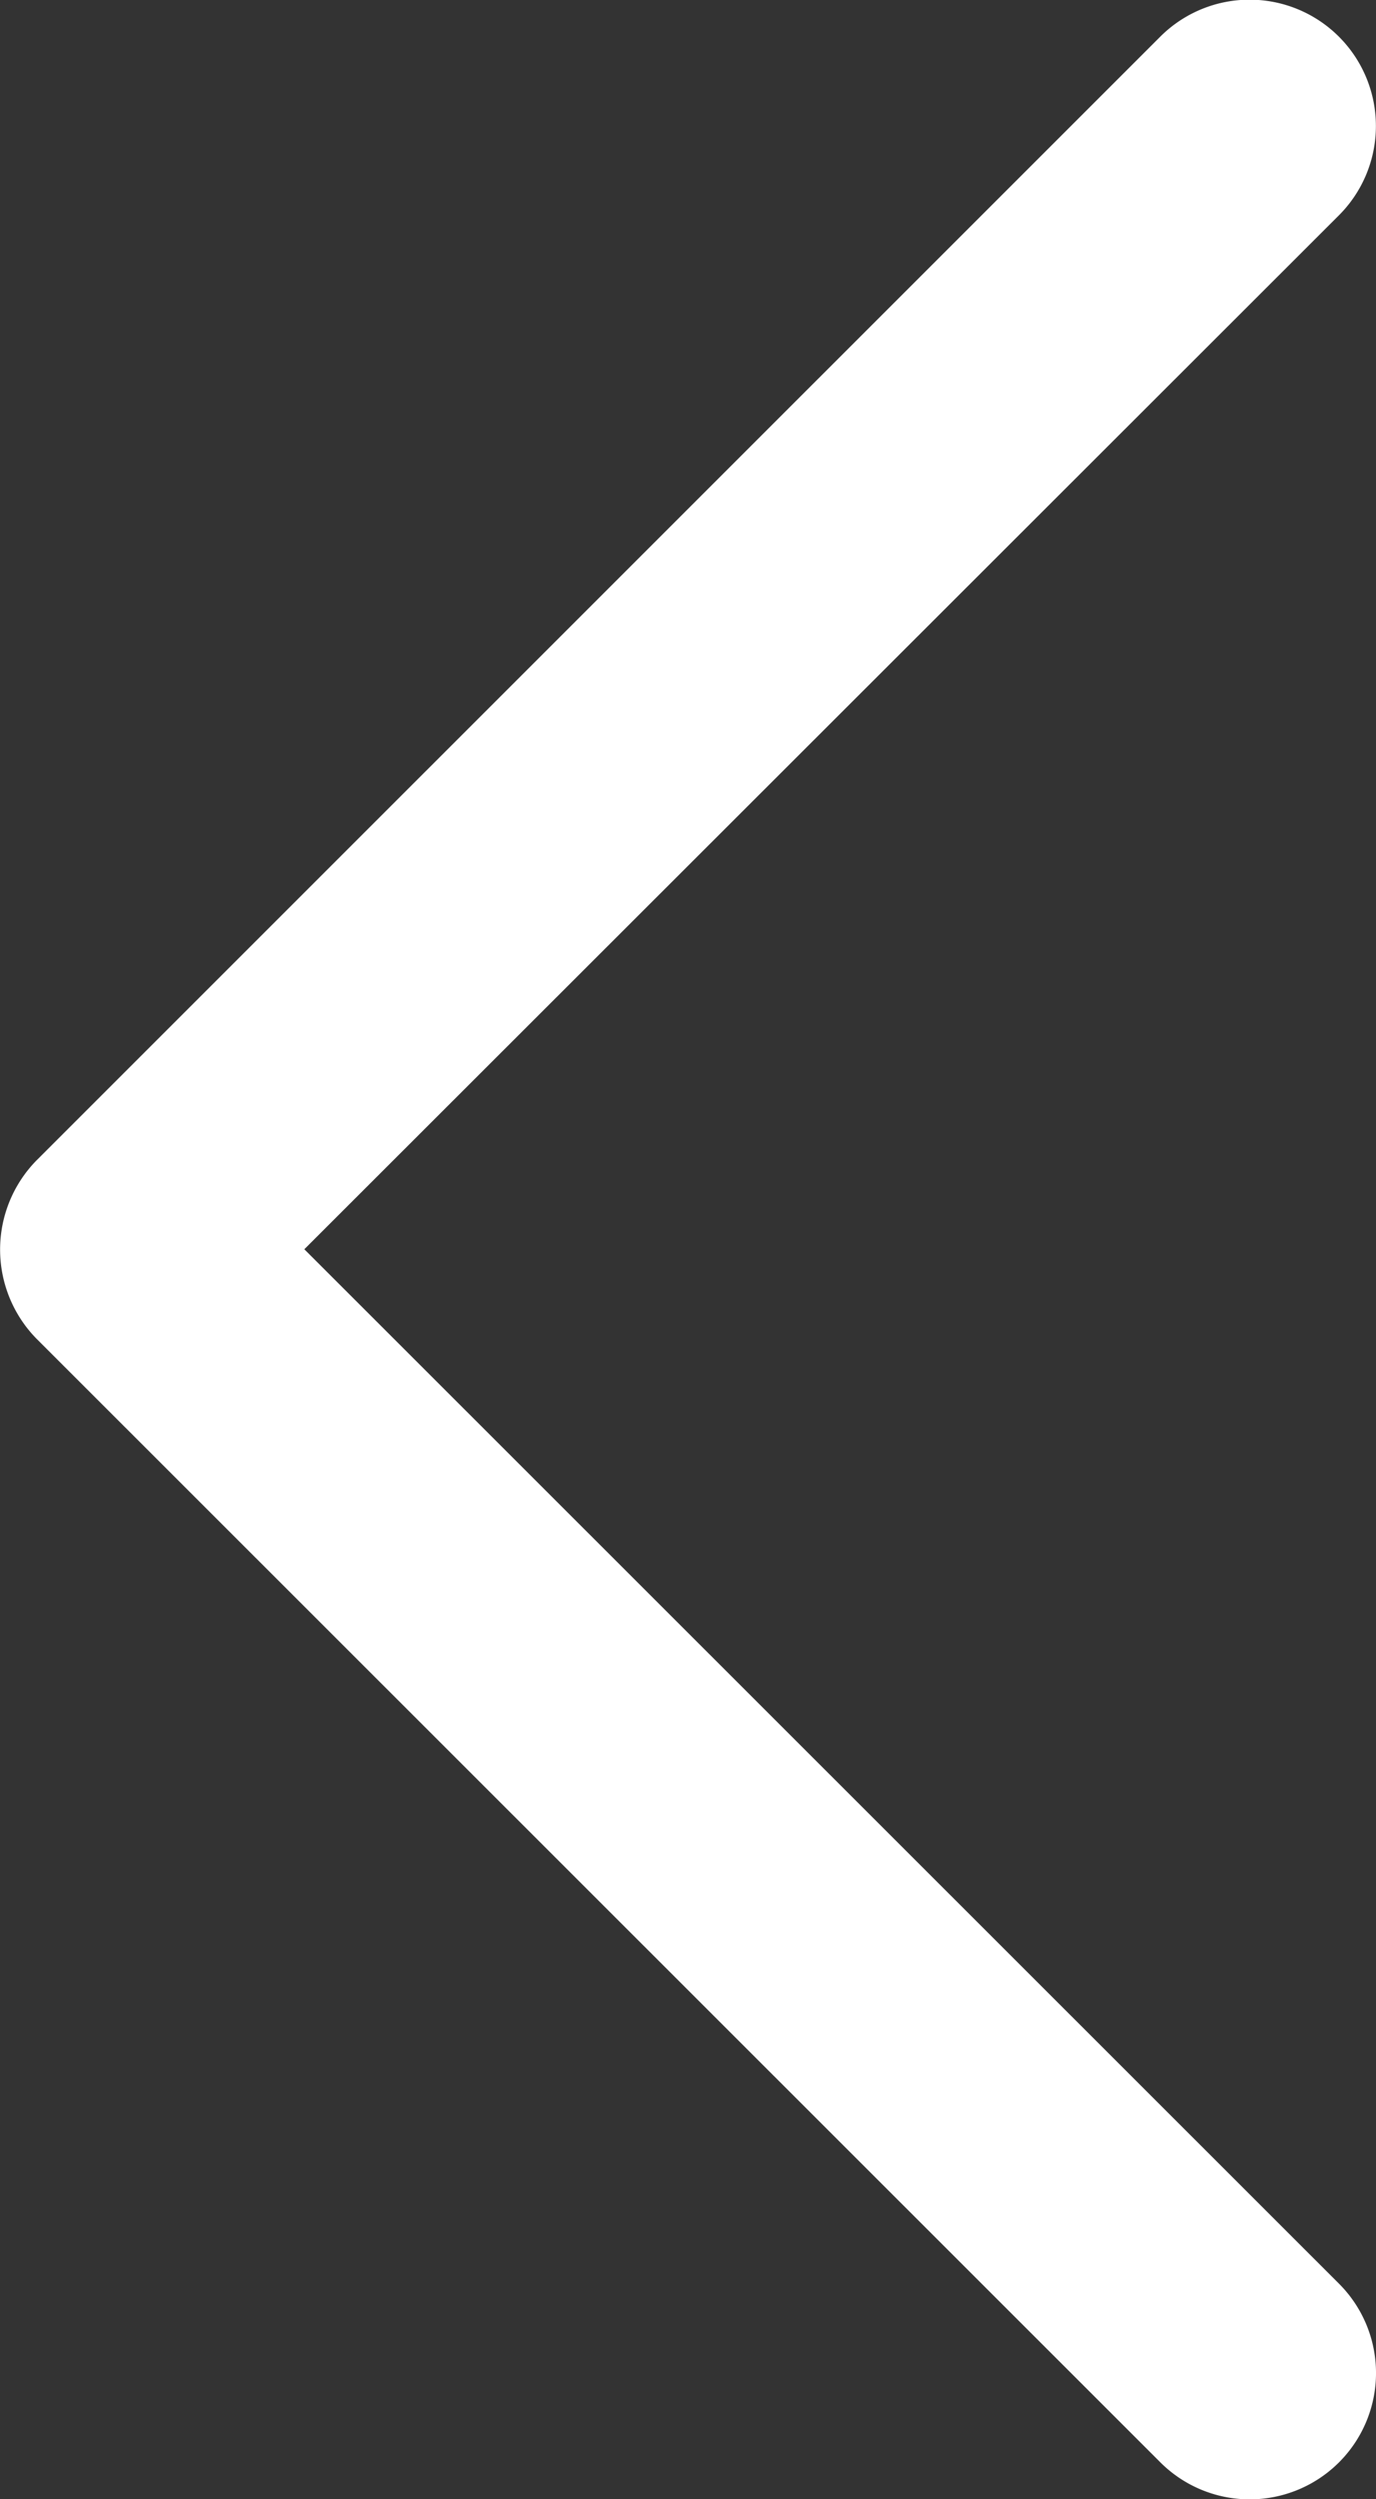 <svg xmlns="http://www.w3.org/2000/svg" width="13.094" height="23.781" viewBox="0 0 13.094 23.781">
  <rect x="0" y="0" width="13.094" height="23.781" fill="#333333" stroke="none"/>
  <path id="Chevron_Right" d="M54.461,12.74,65.155,23.431a1.2,1.2,0,1,0,1.7-1.7l-9.846-9.843L66.854,2.05a1.2,1.2,0,0,0-1.7-1.7L54.46,11.043A1.212,1.212,0,0,0,54.461,12.74Z" transform="translate(-54.113 -0.001)" fill="#fff"/>
</svg>
